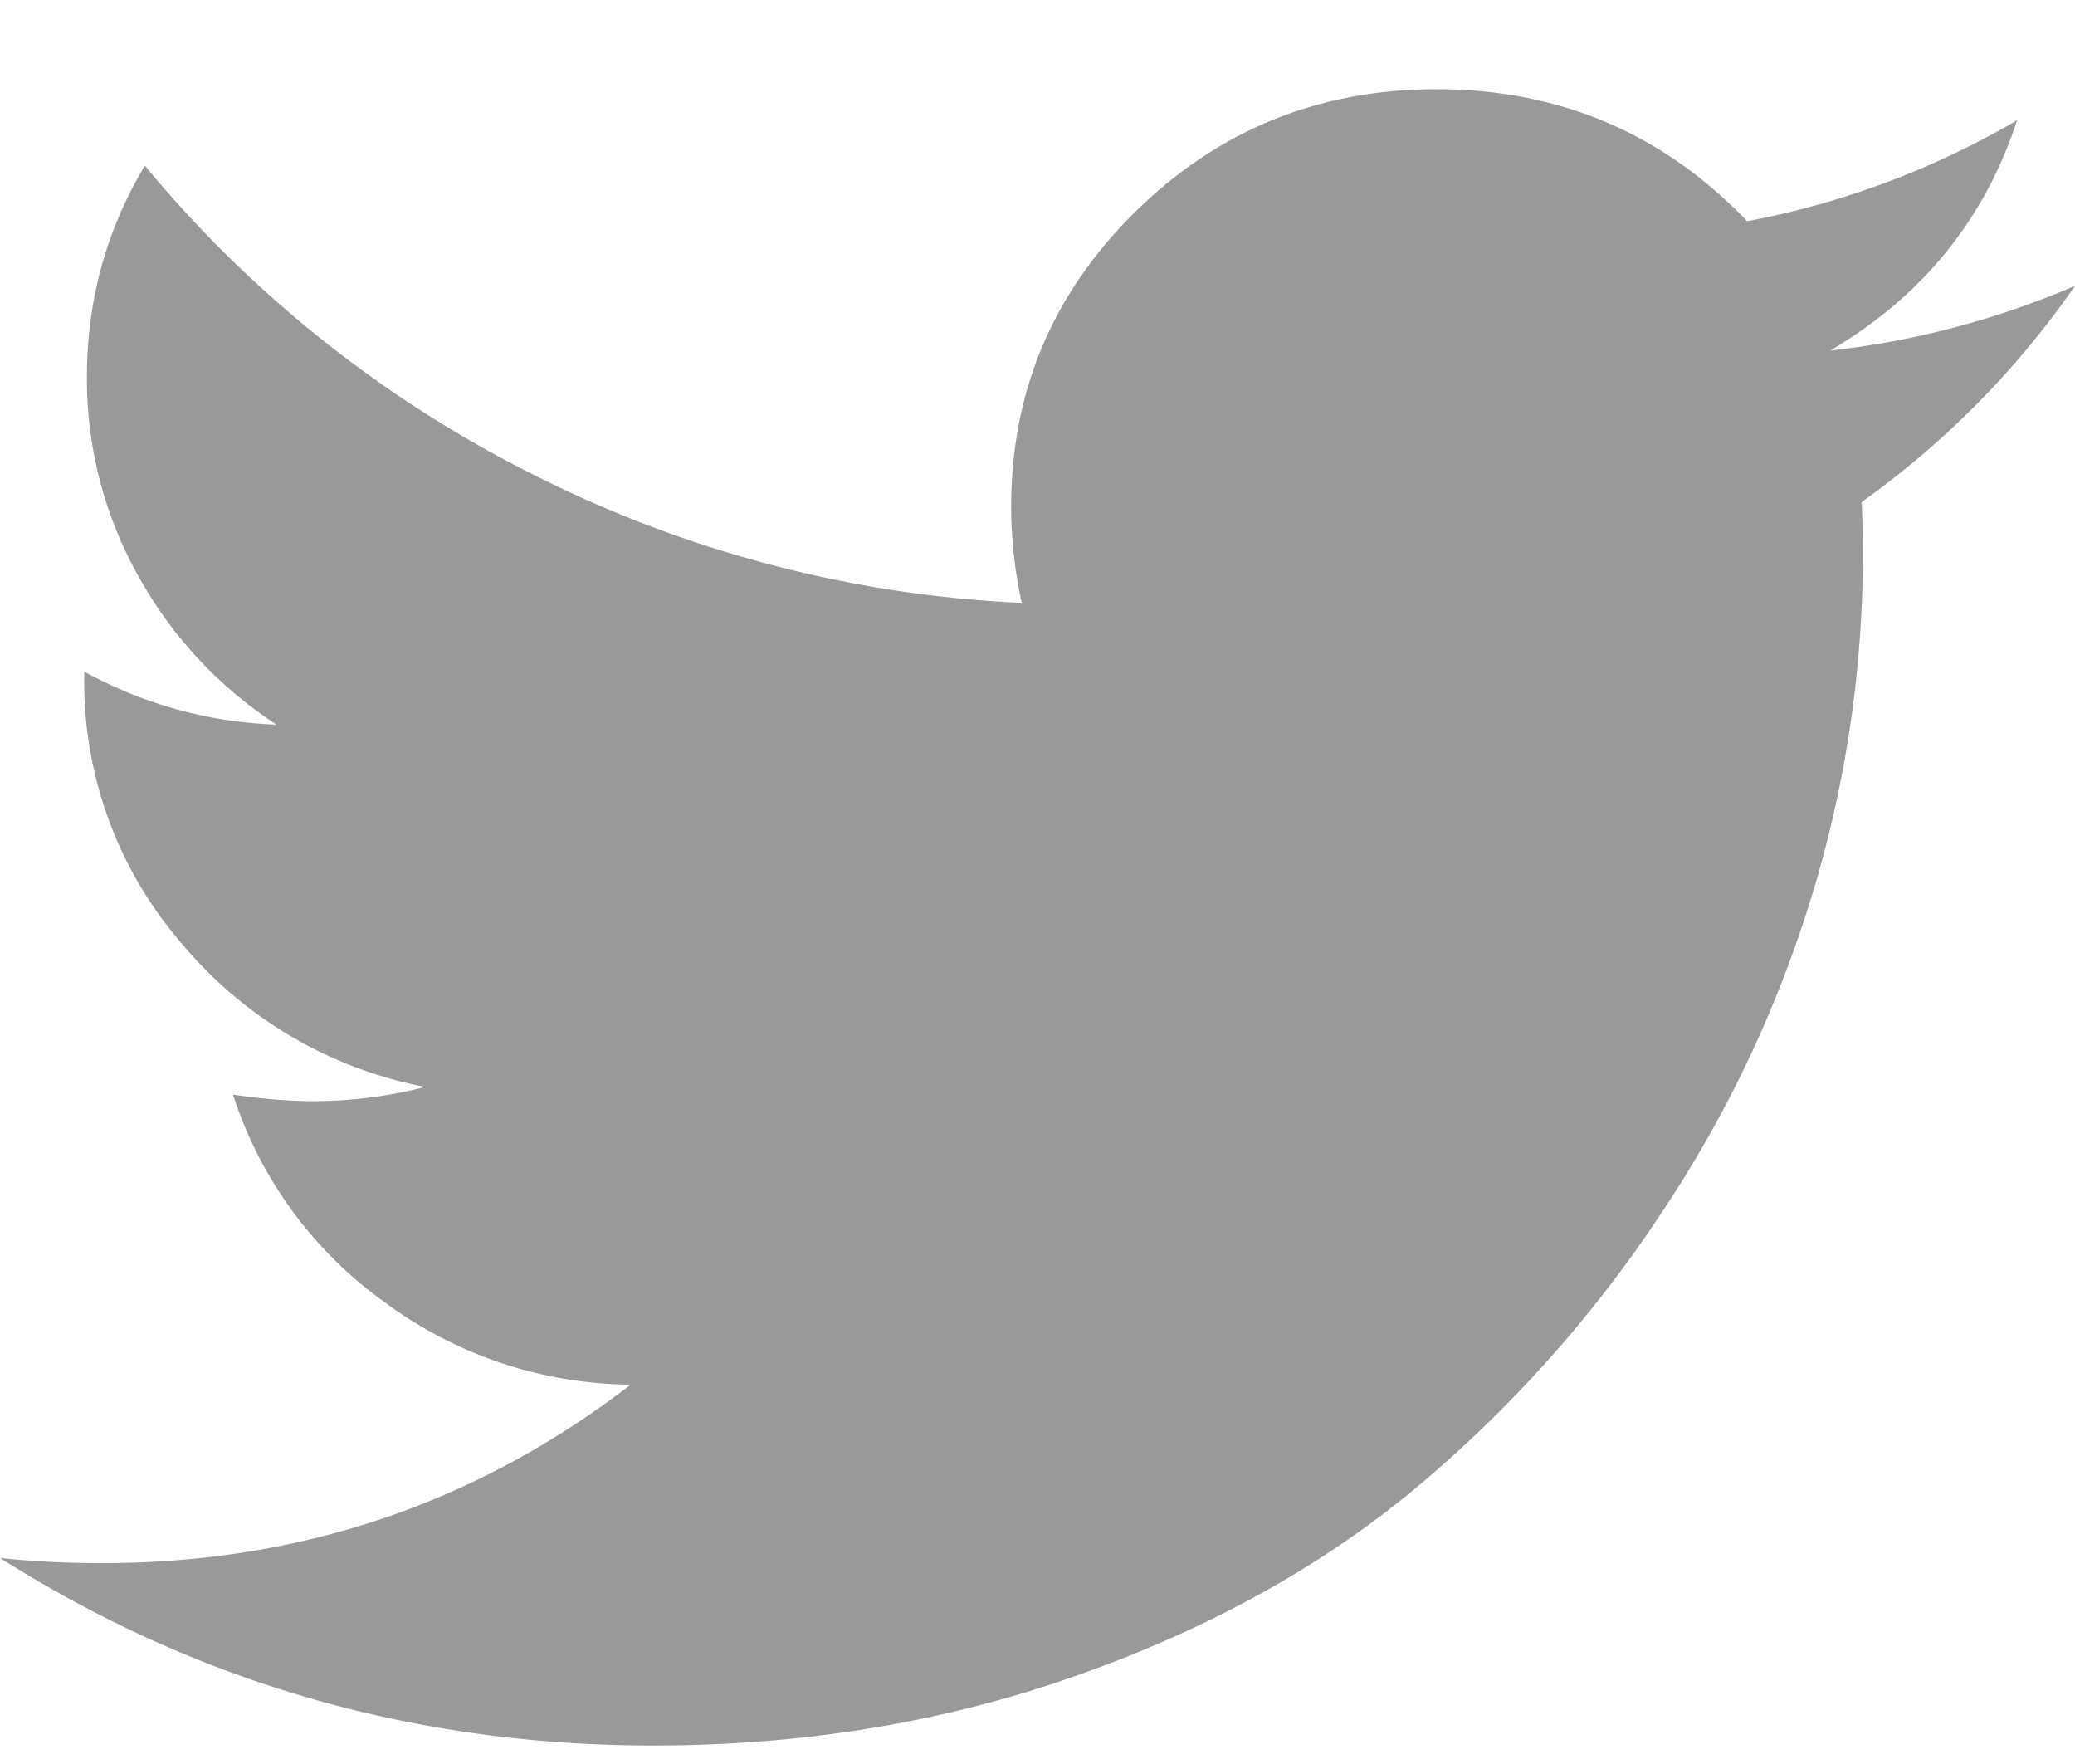 <svg height="17" viewbox="0 0 20 17" width="20" xmlns="http://www.w3.org/2000/svg"><path d="M20 2.755a8.51 8.51 0 0 1-2.056 2.083 11.26 11.26 0 0 1-.47 3.76 11.603 11.603 0 0 1-1.465 3.099 12.25 12.25 0 0 1-2.341 2.625c-.906.76-1.997 1.368-3.275 1.82-1.277.454-2.643.68-4.099.68-2.292 0-4.39-.602-6.294-1.808.296.033.626.05.99.05 1.903 0 3.6-.574 5.089-1.72a4.042 4.042 0 0 1-2.386-.805 3.943 3.943 0 0 1-1.447-1.99c.28.042.537.063.774.063.364 0 .724-.046 1.079-.137a4.046 4.046 0 0 1-2.354-1.39 3.85 3.85 0 0 1-.933-2.563v-.05a4.12 4.12 0 0 0 1.853.511 4.05 4.05 0 0 1-1.333-1.434 3.871 3.871 0 0 1-.494-1.92c0-.732.186-1.41.558-2.033A11.583 11.583 0 0 0 5.133 4.57a11.578 11.578 0 0 0 4.715 1.24 4.4 4.4 0 0 1-.102-.922c0-1.114.4-2.064 1.2-2.85.799-.785 1.766-1.178 2.9-1.178 1.184 0 2.182.424 2.994 1.272a8.124 8.124 0 0 0 2.602-.973c-.313.956-.914 1.696-1.802 2.22A8.281 8.281 0 0 0 20 2.755z" fill="#999"></path></svg>